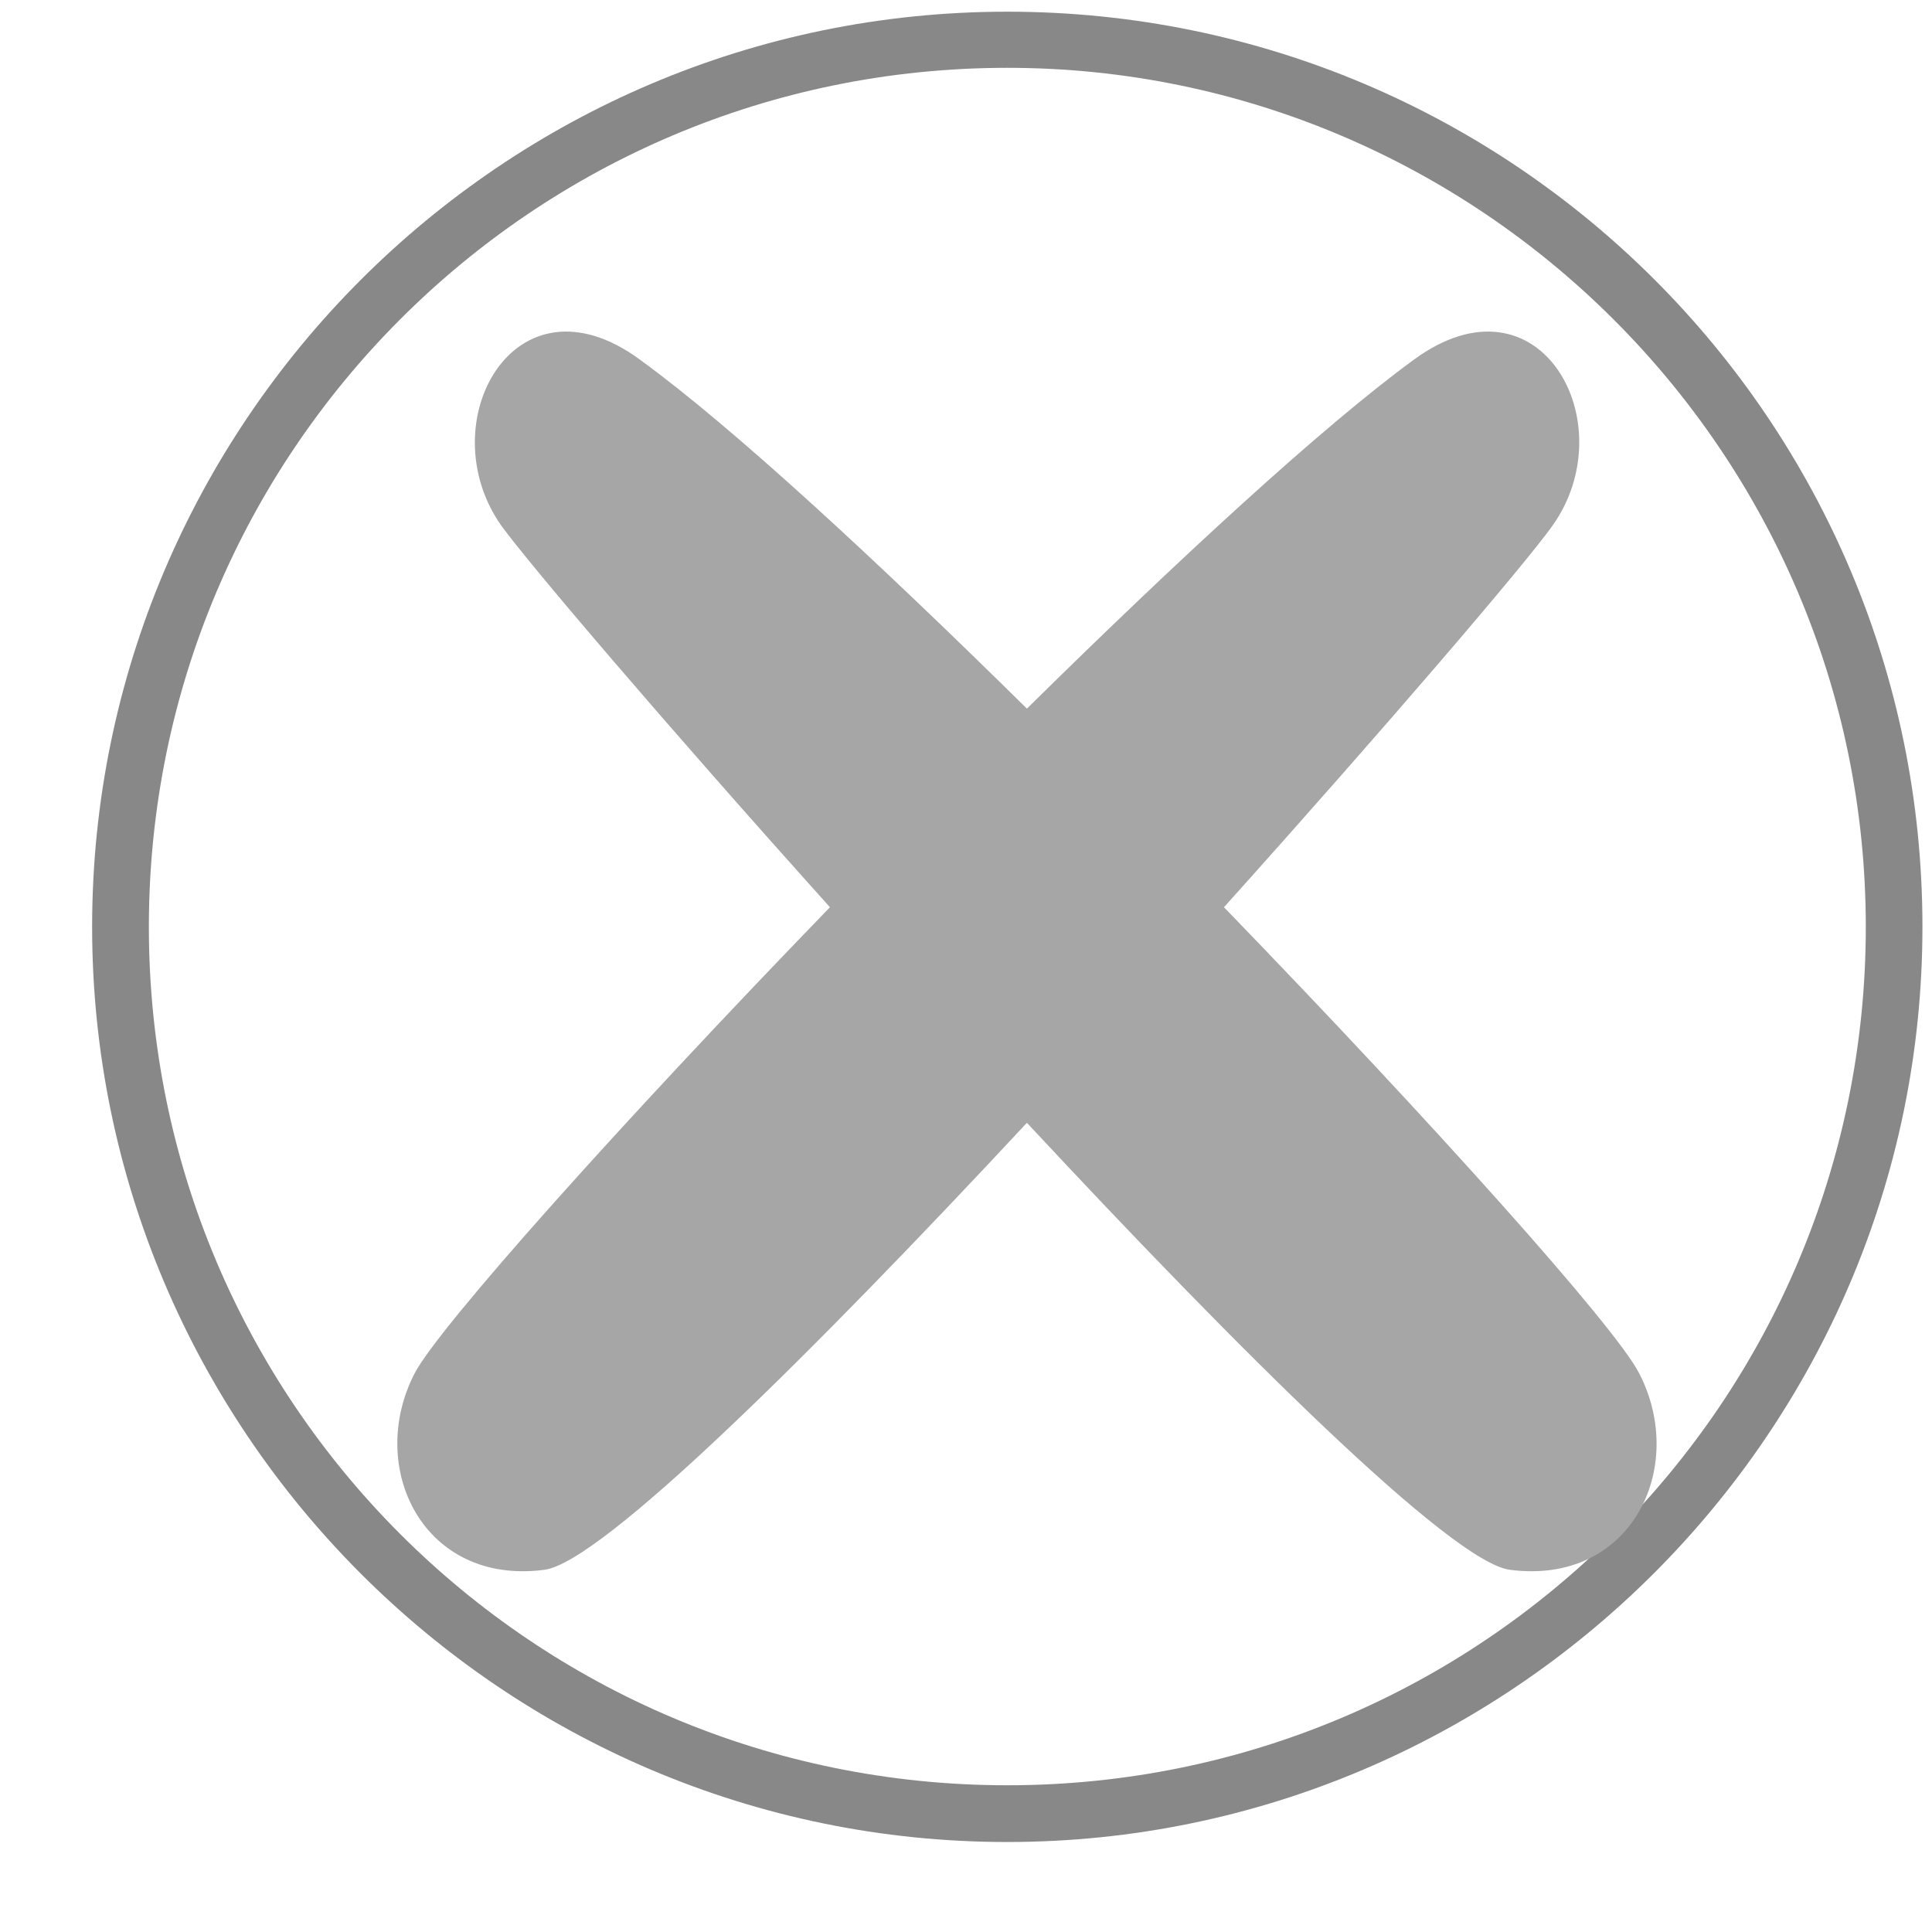﻿<svg width="19" height="19" viewBox="0 0 19 19" fill="none" xmlns="http://www.w3.org/2000/svg">
	<path d="M9.906 18.115C4.932 18.115 0.906 14.057 0.906 9.115C0.906 4.167 4.932 0.115 9.906 0.115C14.88 0.115 18.906 4.141 18.906 9.115C18.906 14.083 14.849 18.115 9.906 18.115ZM9.906 0.667C5.24 0.667 1.464 4.448 1.464 9.115C1.464 13.781 5.24 17.557 9.906 17.557C14.573 17.557 18.349 13.781 18.349 9.115C18.349 4.448 14.547 0.667 9.906 0.667Z" fill="#888888"/>
	<path d="M16.12 13.505C15.886 13.047 14.094 11.047 12.037 8.922C13.651 7.125 14.995 5.552 15.266 5.172C15.984 4.167 15.146 2.63 13.906 3.536C13 4.198 11.578 5.51 10.099 6.969C8.62 5.51 7.203 4.198 6.292 3.536C5.057 2.63 4.219 4.167 4.932 5.172C5.208 5.552 6.547 7.125 8.162 8.922C6.104 11.047 4.318 13.047 4.078 13.505C3.599 14.432 4.162 15.594 5.354 15.438C5.917 15.365 7.99 13.307 10.099 11.042C12.208 13.307 14.281 15.365 14.849 15.438C16.042 15.594 16.599 14.432 16.12 13.505Z" fill="#A6A6A6"/>
</svg>

